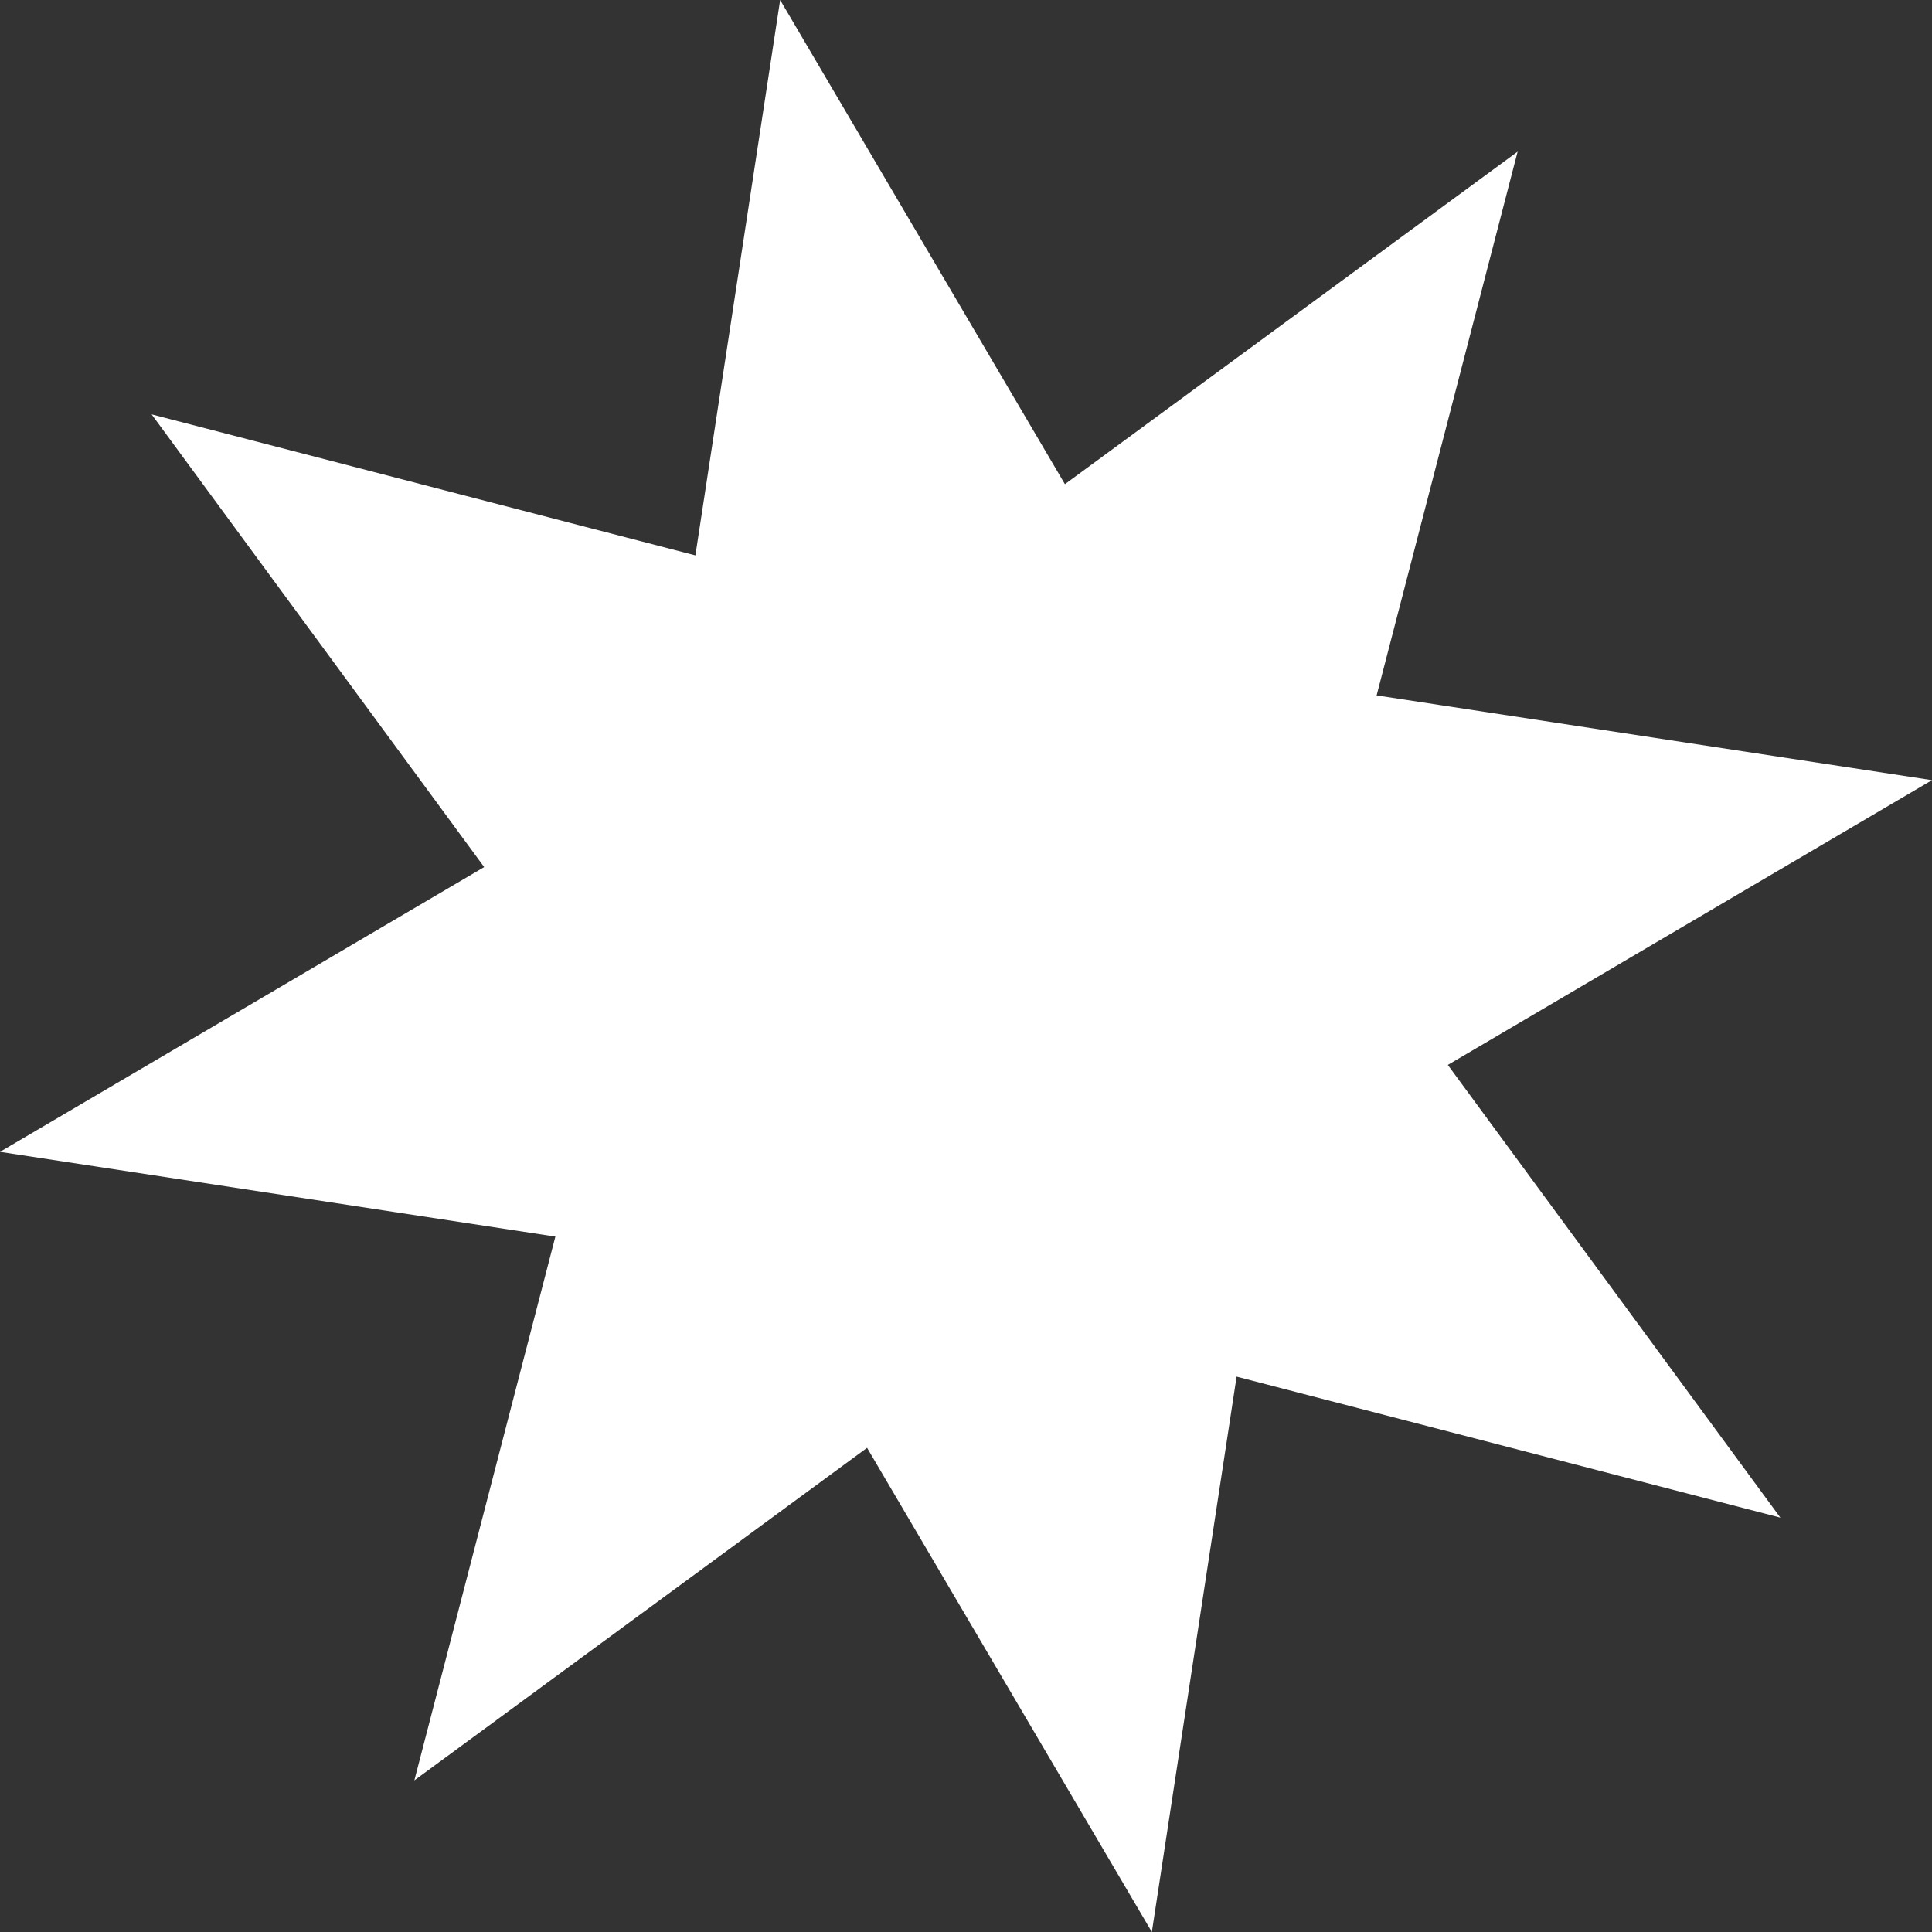 <?xml version="1.0" encoding="UTF-8"?><svg id="Layer_2" xmlns="http://www.w3.org/2000/svg" viewBox="0 0 98.24 98.24"><rect x="0" y="0" width="98.24" height="98.24" fill="#333333" stroke="none"/><defs><style>.cls-1{fill:#fff;}</style></defs><g id="Layer_1-2"><polygon class="cls-1" points="90.53 77.17 62.88 70 58.57 98.24 44.09 73.62 21.07 90.53 28.24 62.88 0 58.57 24.62 44.09 7.71 21.07 35.36 28.24 39.67 0 54.15 24.62 77.17 7.71 70 35.36 98.24 39.67 73.62 54.15 90.53 77.17"/></g></svg>